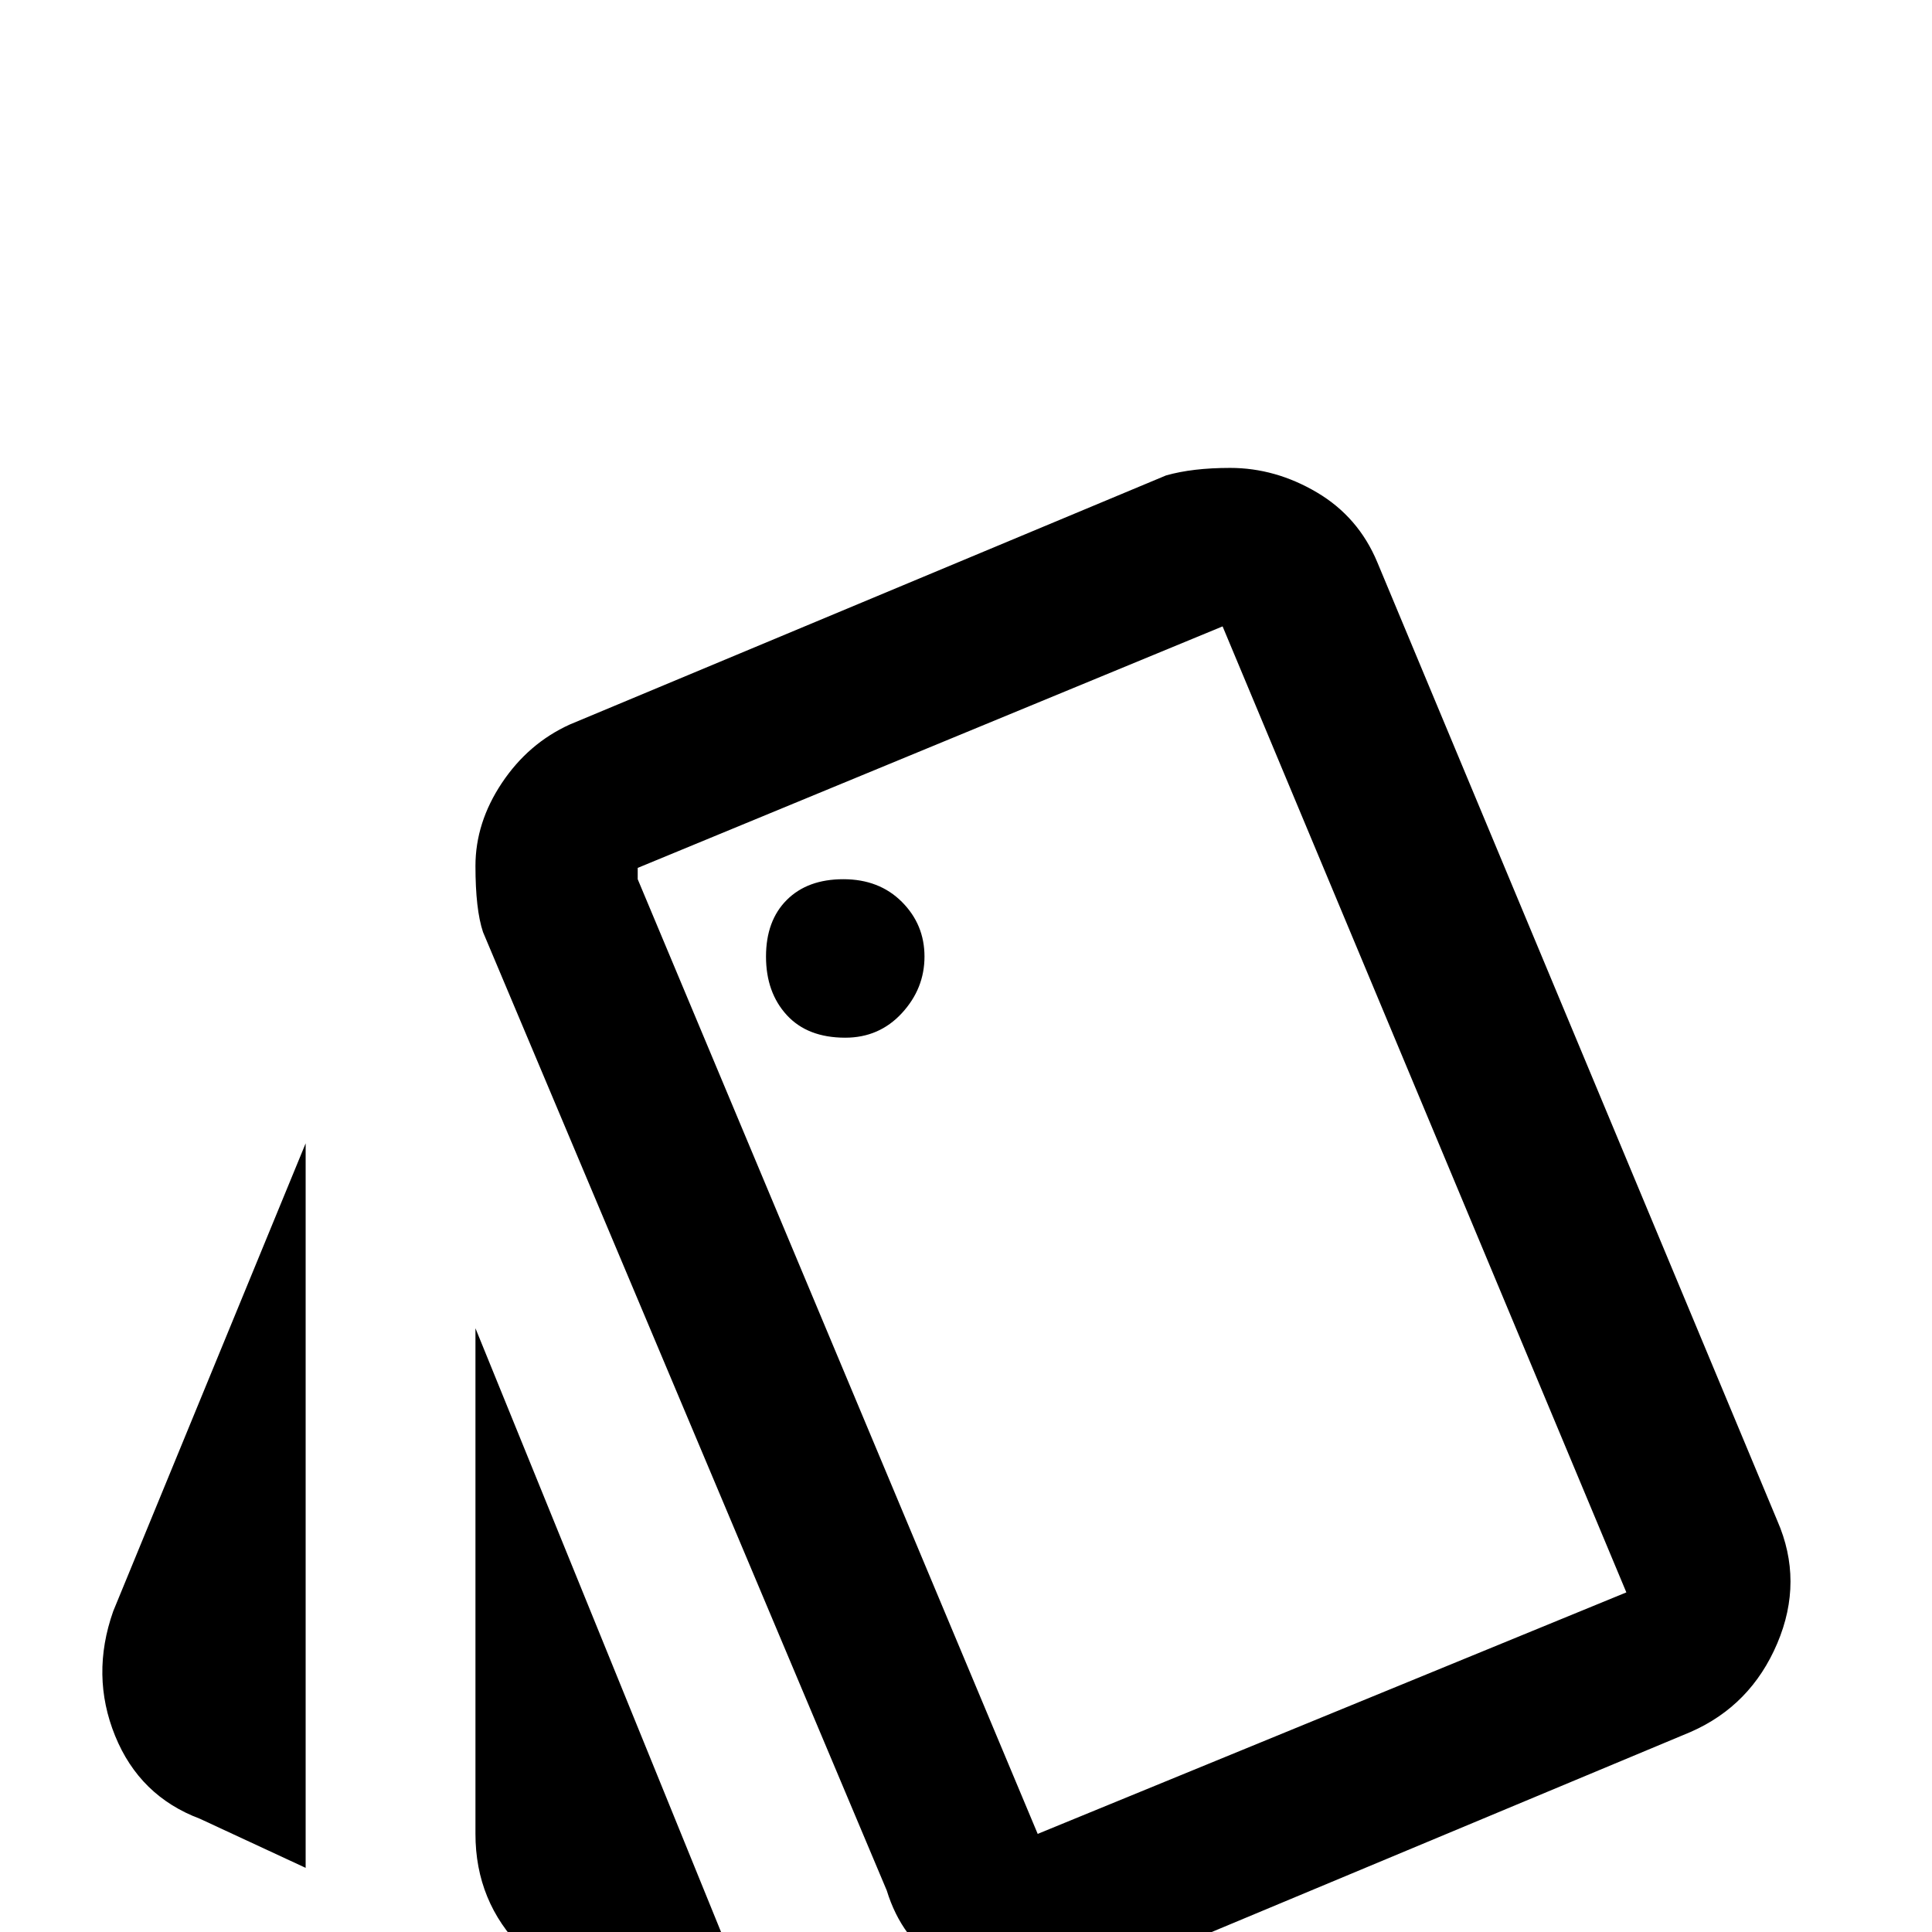 <svg xmlns="http://www.w3.org/2000/svg" viewBox="0 -512 512 512">
	<path fill="#000000" d="M53 -30L81 -17V-209L30 -85Q24 -68 30.5 -52Q37 -36 53 -30ZM324 -346L431 -90L275 -26L169 -279V-282ZM326 -388Q316 -388 309 -386L151 -320Q140 -315 133 -304.5Q126 -294 126 -282.5Q126 -271 128 -265L235 -11Q239 2 249.5 8.5Q260 15 273 15Q284 15 290 13L448 -53Q464 -60 471 -76.5Q478 -93 471 -109L365 -363Q360 -375 349 -381.5Q338 -388 326 -388ZM224 -237Q214 -237 208.5 -243Q203 -249 203 -258.5Q203 -268 208.5 -273.5Q214 -279 223.5 -279Q233 -279 239 -273Q245 -267 245 -258.5Q245 -250 239 -243.5Q233 -237 224 -237ZM126 -26Q126 -8 138.5 4.5Q151 17 169 17H198L126 -160Z"/>
</svg>